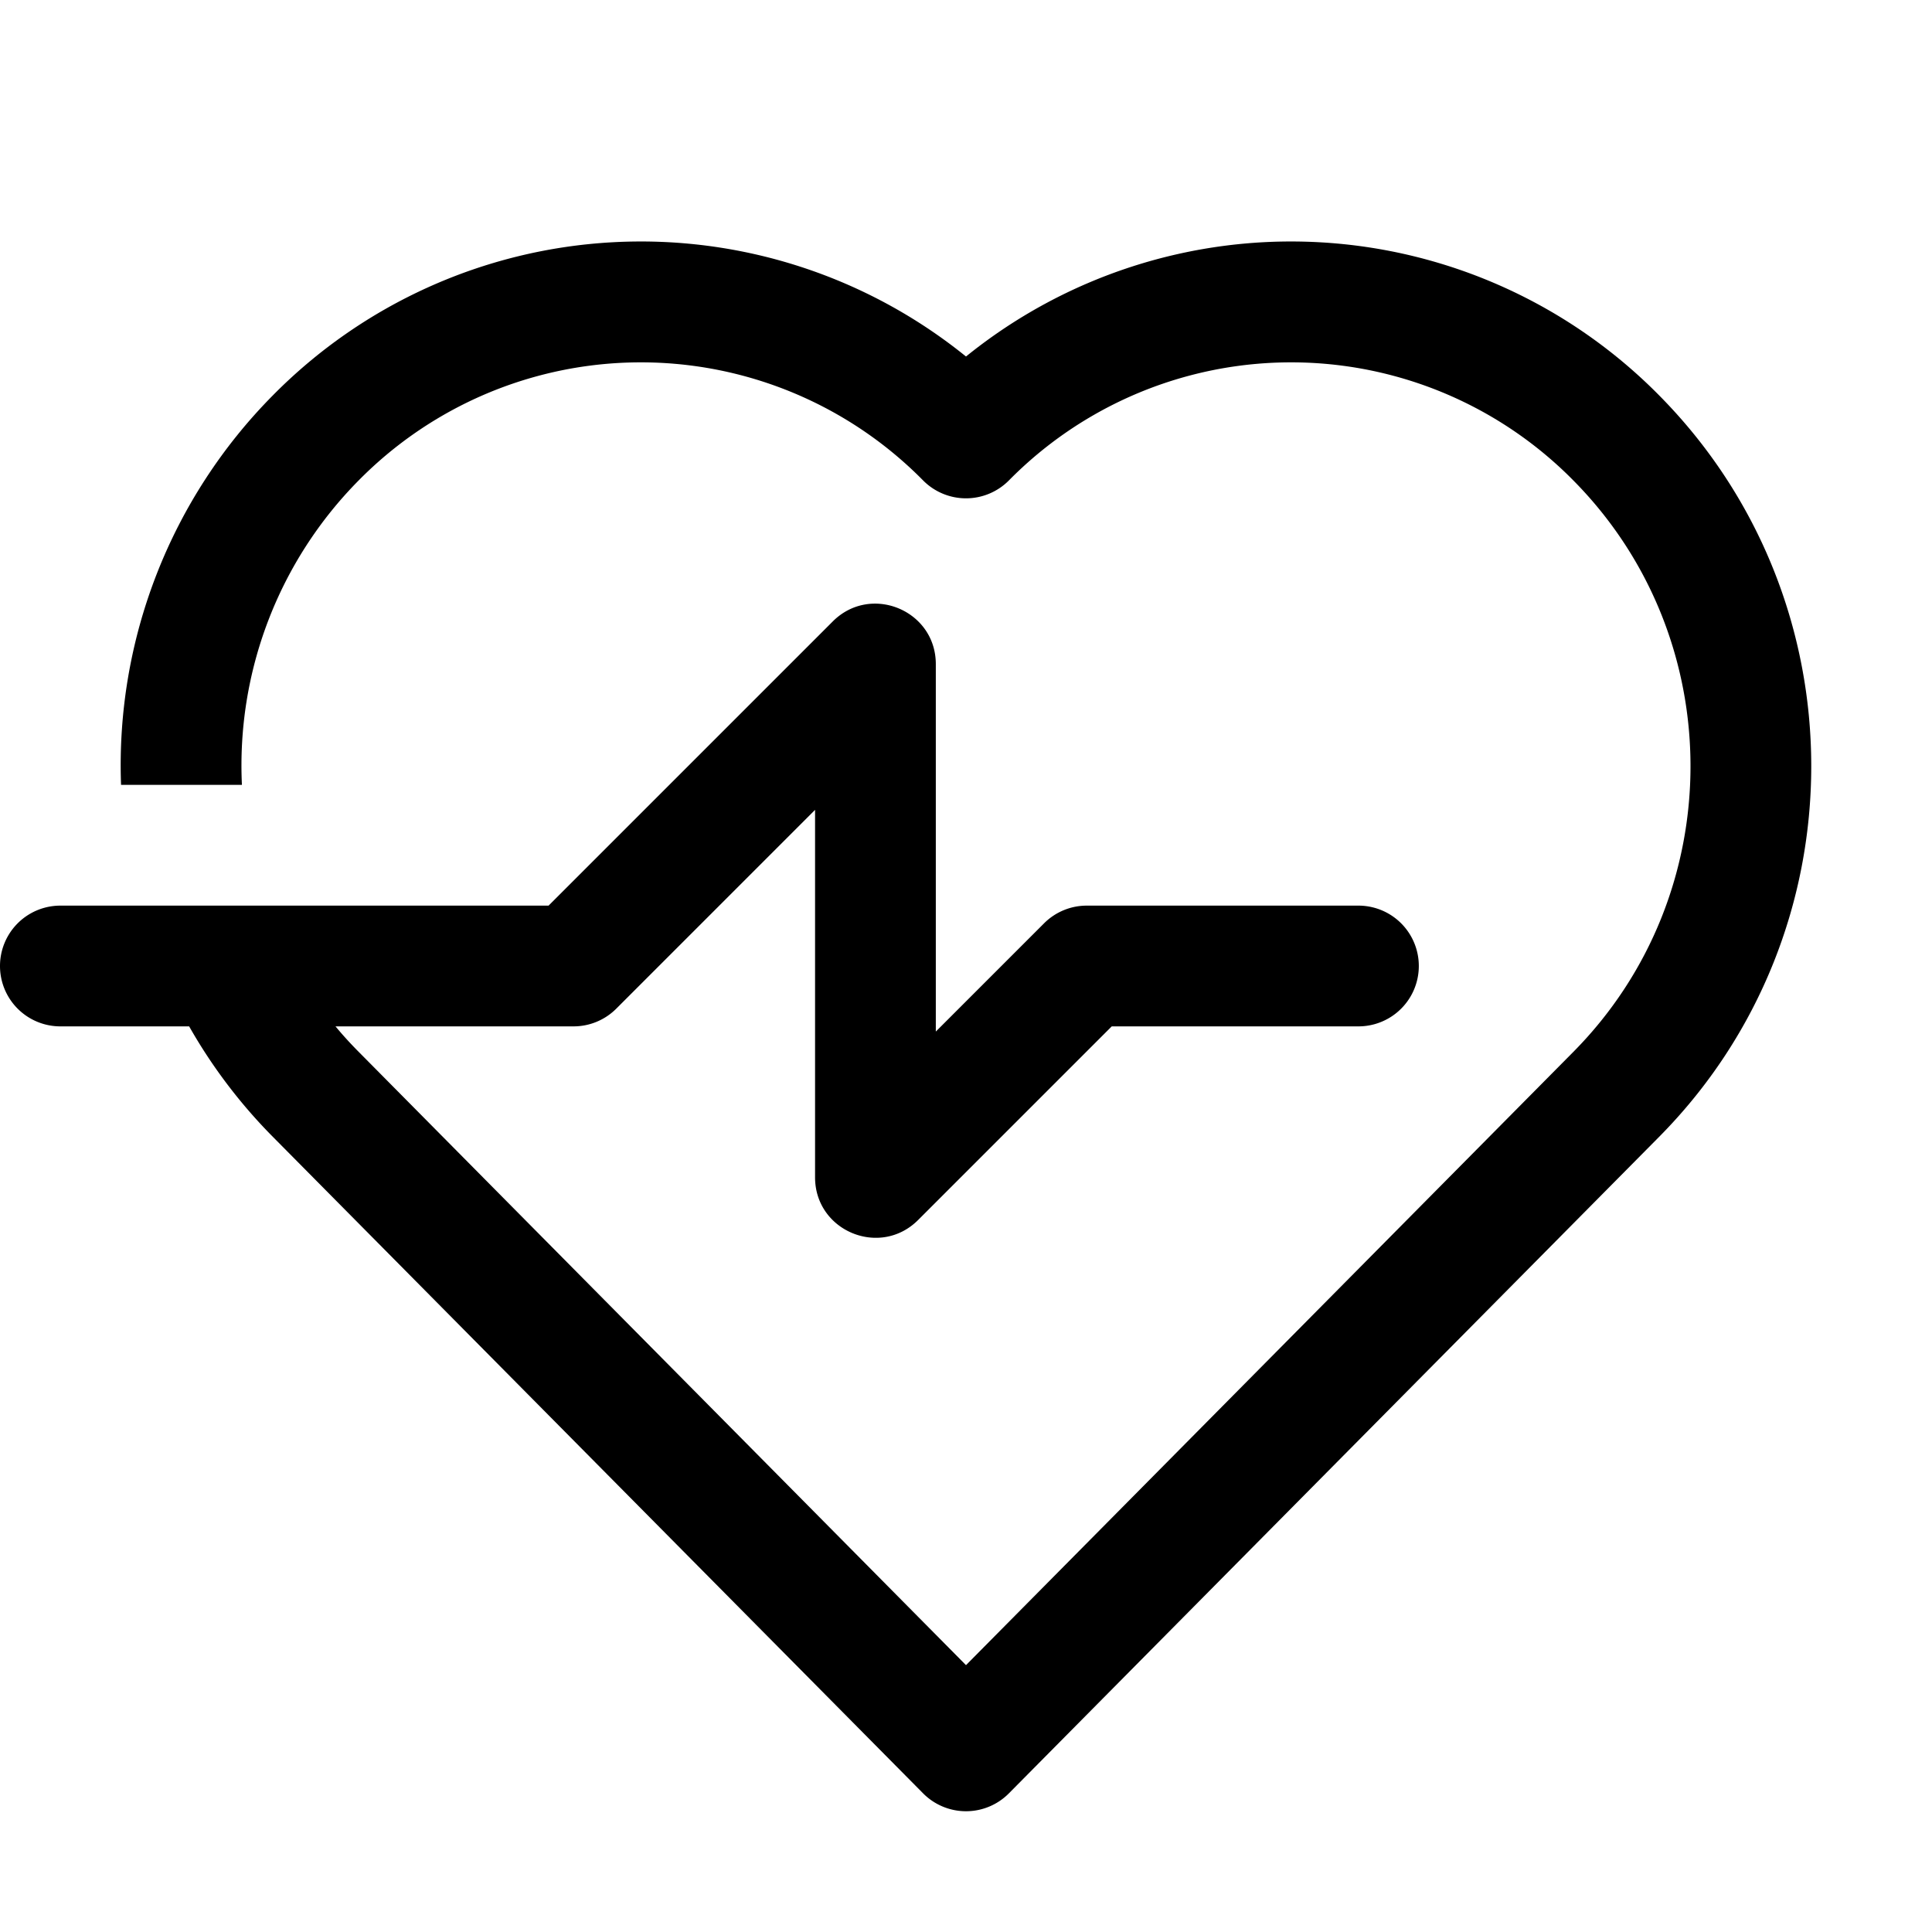 <?xml version="1.0" standalone="no"?><!DOCTYPE svg PUBLIC "-//W3C//DTD SVG 1.1//EN" "http://www.w3.org/Graphics/SVG/1.1/DTD/svg11.dtd"><svg t="1617347882474" class="icon" viewBox="0 0 1024 1024" version="1.1" xmlns="http://www.w3.org/2000/svg" p-id="18666" xmlns:xlink="http://www.w3.org/1999/xlink" width="200" height="200"><defs><style type="text/css"></style></defs><path d="M177.824 544c3.84 4.64 7.968 9.152 12.288 13.504L512 882.56l321.888-325.024c82.816-83.616 82.816-219.296 0-302.912a210.048 210.048 0 0 0-299.136 0 32 32 0 0 1-45.504 0 210.048 210.048 0 0 0-299.136 0A214.816 214.816 0 0 0 128.224 416H64.16A278.592 278.592 0 0 1 144.64 209.536 274.016 274.016 0 0 1 512 188.96a274.016 274.016 0 0 1 367.36 20.576c107.52 108.576 107.52 284.48 0 393.024L534.72 950.528a32 32 0 0 1-45.44 0L144.64 602.56A278.144 278.144 0 0 1 100.256 544H32a32 32 0 0 1 0-64h258.752l150.624-150.624c20.16-20.16 54.624-5.888 54.624 22.624v194.752l57.376-57.376A32 32 0 0 1 576 480h144a32 32 0 0 1 0 64h-130.752l-102.624 102.624c-20.16 20.16-54.624 5.888-54.624-22.624v-194.752l-105.376 105.376A32 32 0 0 1 304 544H177.824z" p-id="18667"></path></svg>